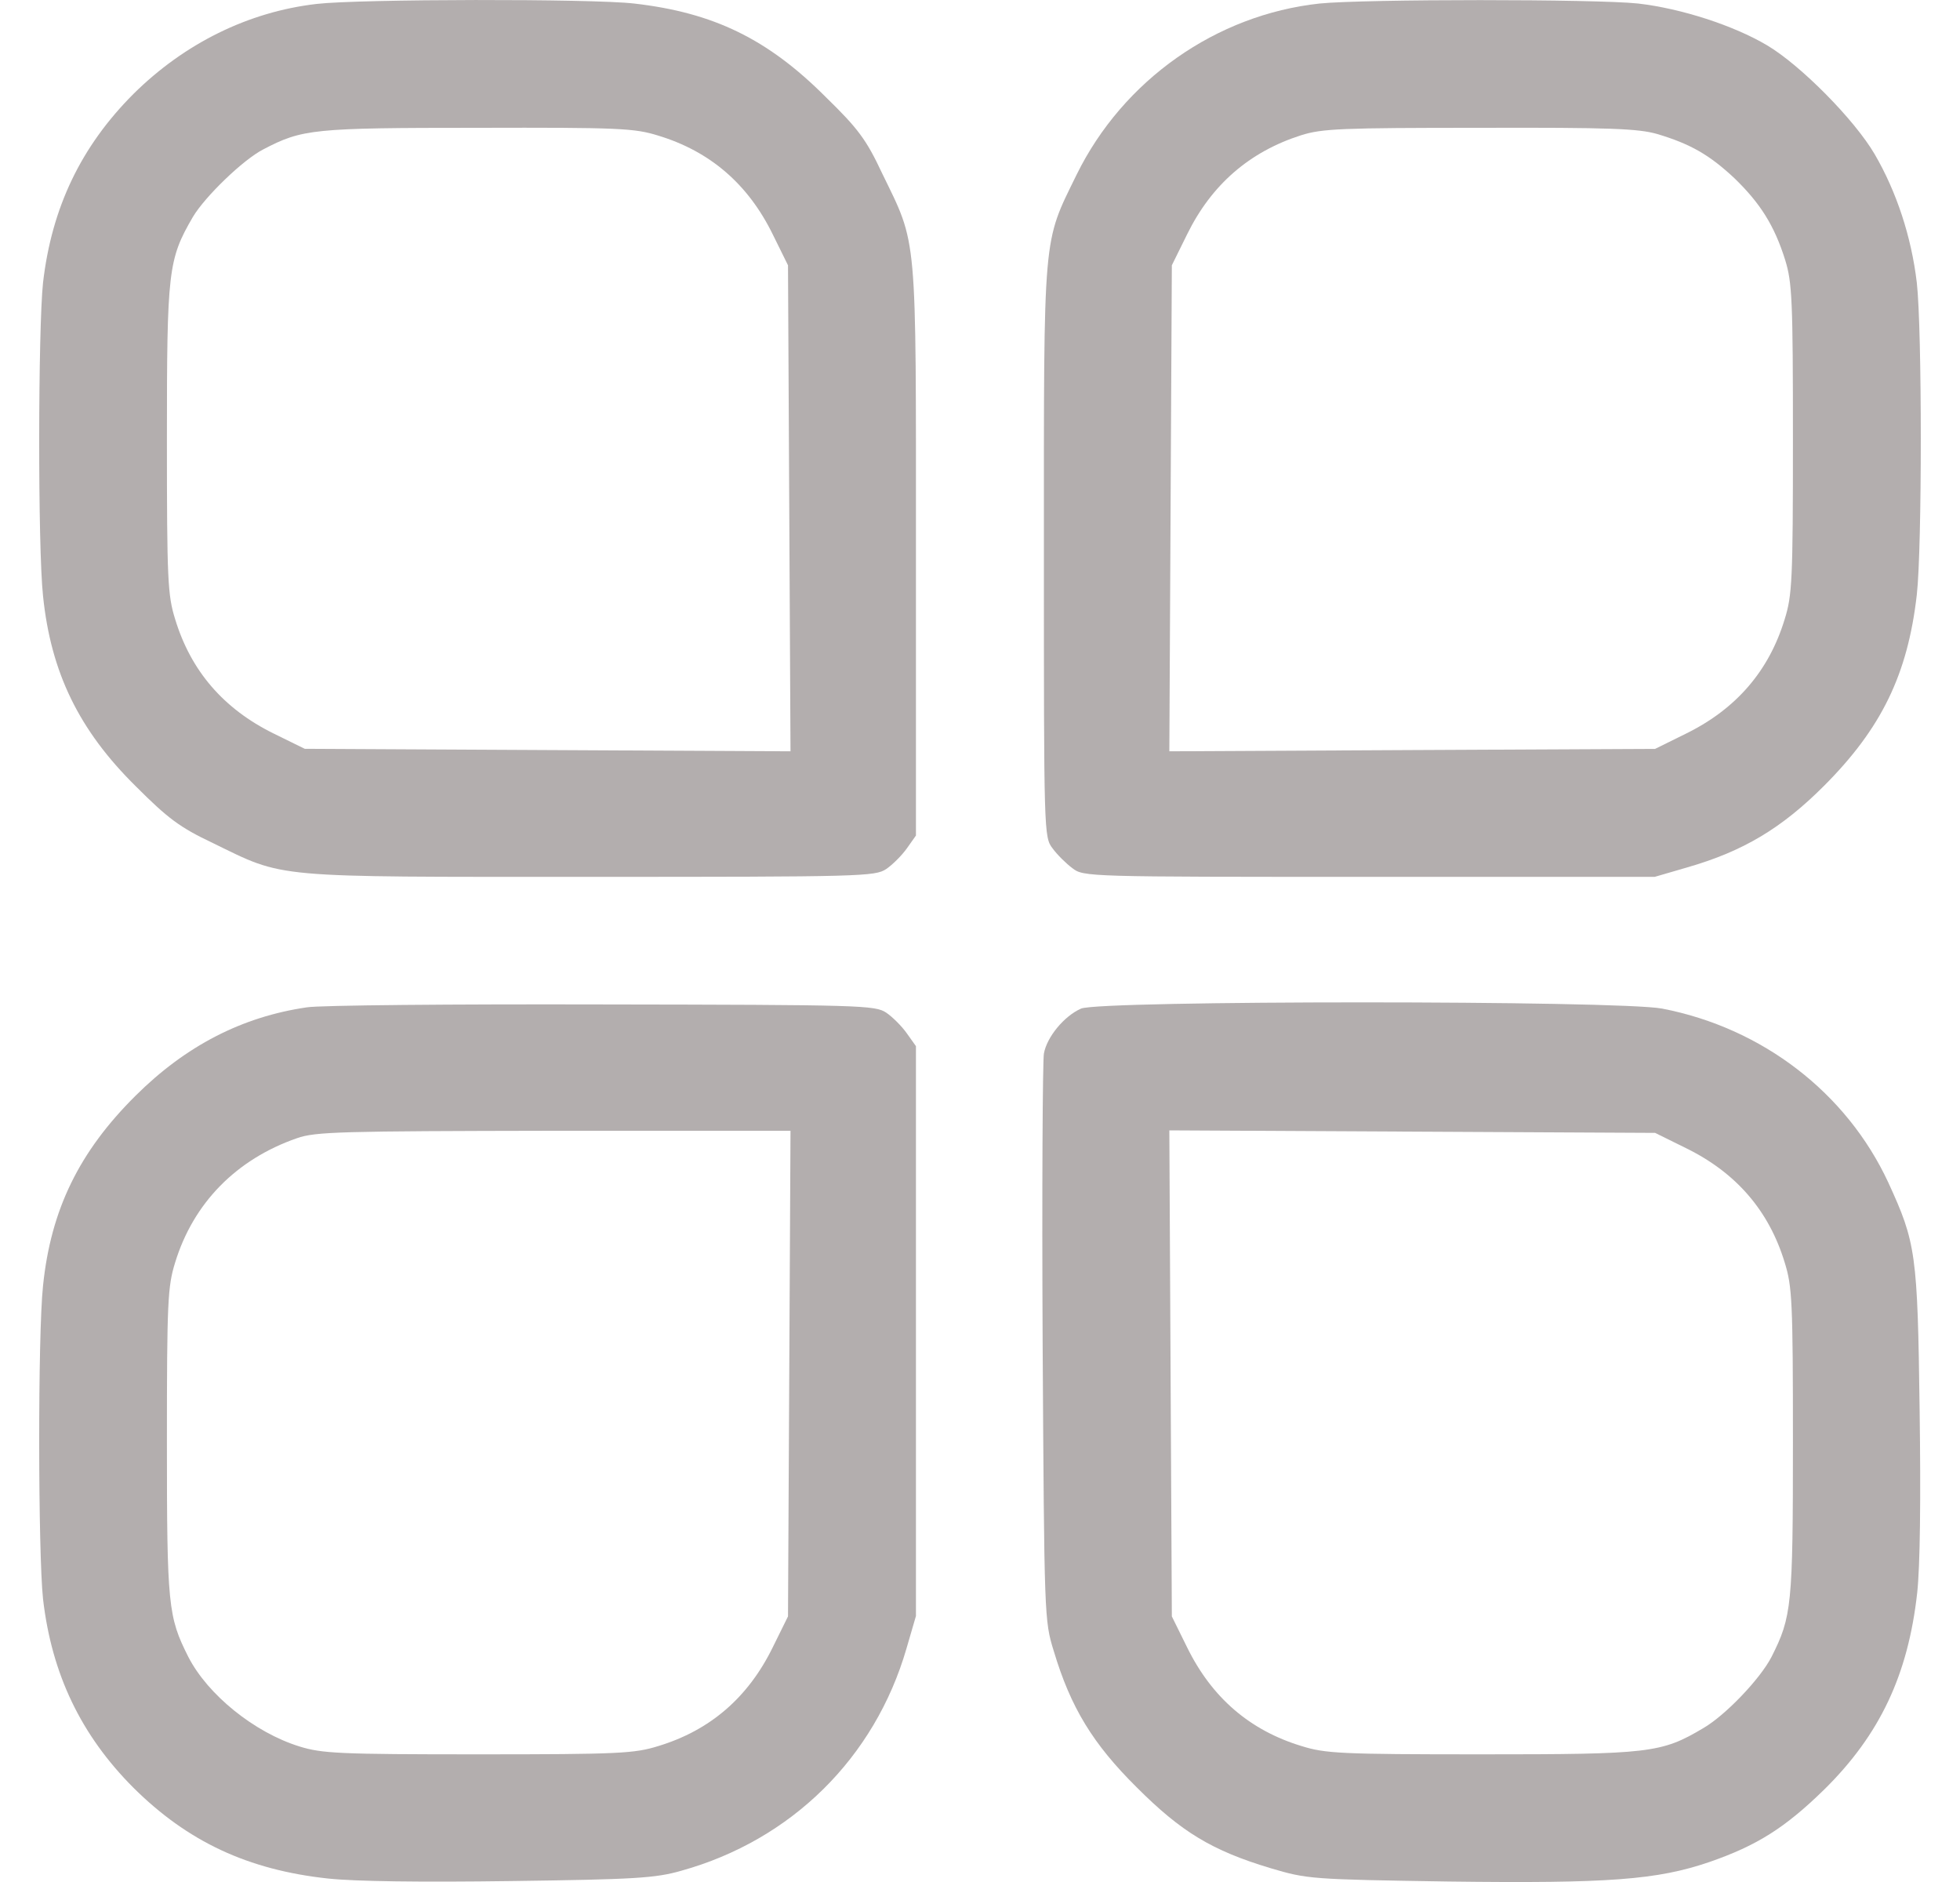 <svg width="25" height="24" viewBox="0 0 25 24" fill="none" xmlns="http://www.w3.org/2000/svg">
    <path d="M4.04 0.05C3.166 0.15 2.35 0.556 1.702 1.198C1.034 1.867 0.66 2.646 0.549 3.604C0.486 4.194 0.481 6.969 0.549 7.601C0.649 8.575 1.007 9.313 1.734 10.029C2.144 10.439 2.292 10.55 2.713 10.75C3.645 11.203 3.418 11.182 7.524 11.182C10.993 11.182 11.162 11.177 11.304 11.082C11.383 11.029 11.504 10.908 11.567 10.819L11.683 10.655V7.022C11.683 2.915 11.704 3.141 11.251 2.209C11.051 1.782 10.946 1.64 10.53 1.235C9.793 0.498 9.104 0.161 8.088 0.045C7.545 -0.018 4.582 -0.013 4.04 0.05ZM8.398 1.73C9.056 1.93 9.541 2.346 9.856 2.988L10.051 3.383L10.067 6.48L10.083 9.581L6.982 9.565L3.887 9.549L3.492 9.355C2.85 9.039 2.434 8.554 2.234 7.896C2.139 7.591 2.129 7.401 2.129 5.6C2.129 3.452 2.144 3.31 2.46 2.767C2.613 2.509 3.102 2.035 3.36 1.904C3.855 1.646 3.987 1.63 6.082 1.63C7.909 1.625 8.093 1.635 8.398 1.73Z" fill="#B3AEAE"/>
    <path d="M16.831 0.045C15.515 0.187 14.326 1.019 13.731 2.23C13.299 3.115 13.315 2.92 13.315 7.032C13.315 10.629 13.315 10.676 13.426 10.819C13.483 10.898 13.599 11.013 13.678 11.071C13.82 11.182 13.868 11.182 17.463 11.182H21.106L21.522 11.061C22.238 10.855 22.727 10.56 23.264 10.023C23.996 9.291 24.333 8.602 24.449 7.585C24.517 6.985 24.517 4.205 24.449 3.604C24.38 3.02 24.191 2.446 23.912 1.967C23.654 1.525 22.964 0.829 22.538 0.577C22.111 0.324 21.443 0.108 20.895 0.045C20.358 -0.013 17.41 -0.013 16.831 0.045ZM21.138 1.709C21.559 1.835 21.801 1.972 22.122 2.272C22.454 2.593 22.633 2.878 22.77 3.315C22.859 3.604 22.869 3.826 22.869 5.6C22.869 7.401 22.859 7.591 22.764 7.896C22.564 8.554 22.148 9.039 21.506 9.355L21.111 9.55L18.016 9.565L14.915 9.581L14.931 6.48L14.947 3.383L15.142 2.988C15.452 2.356 15.937 1.935 16.595 1.725C16.863 1.64 17.11 1.63 18.874 1.63C20.543 1.625 20.895 1.64 21.138 1.709Z" fill="#B3AEAE"/>
    <path d="M3.913 12.846C3.087 12.967 2.371 13.335 1.729 13.973C1.013 14.684 0.649 15.421 0.549 16.395C0.481 17.027 0.486 19.802 0.549 20.392C0.66 21.35 1.034 22.129 1.702 22.798C2.392 23.483 3.16 23.846 4.187 23.956C4.534 23.993 5.371 24.004 6.519 23.988C8.093 23.967 8.361 23.951 8.688 23.857C10.093 23.467 11.157 22.419 11.562 21.023L11.683 20.608V16.974V13.341L11.567 13.178C11.504 13.088 11.383 12.967 11.304 12.914C11.162 12.819 10.988 12.814 7.682 12.809C5.771 12.804 4.076 12.819 3.913 12.846ZM10.067 17.517L10.051 20.613L9.856 21.008C9.541 21.65 9.056 22.066 8.398 22.266C8.093 22.361 7.903 22.372 6.103 22.372C4.324 22.372 4.108 22.361 3.818 22.271C3.245 22.093 2.65 21.613 2.402 21.129C2.144 20.618 2.129 20.476 2.129 18.391C2.129 16.595 2.139 16.405 2.234 16.1C2.466 15.342 3.013 14.784 3.787 14.515C4.024 14.431 4.345 14.425 7.066 14.42H10.083L10.067 17.517Z" fill="#B3AEAE"/>
    <path d="M13.789 12.862C13.573 12.957 13.352 13.225 13.315 13.436C13.299 13.53 13.289 15.189 13.299 17.132C13.32 20.623 13.32 20.666 13.441 21.055C13.657 21.777 13.941 22.24 14.499 22.793C15.068 23.362 15.457 23.599 16.21 23.825C16.674 23.962 16.716 23.967 18.479 23.994C20.527 24.02 21.137 23.972 21.801 23.746C22.411 23.535 22.769 23.309 23.27 22.819C23.98 22.119 24.338 21.355 24.454 20.313C24.491 19.97 24.501 19.123 24.485 17.98C24.459 15.984 24.438 15.847 24.085 15.079C23.554 13.936 22.48 13.109 21.201 12.862C20.643 12.756 14.031 12.756 13.789 12.862ZM21.506 14.642C22.148 14.957 22.564 15.442 22.764 16.1C22.859 16.405 22.869 16.595 22.869 18.391C22.869 20.476 22.854 20.618 22.596 21.129C22.453 21.408 22.006 21.877 21.722 22.04C21.19 22.356 21.038 22.372 18.895 22.372C17.095 22.372 16.905 22.361 16.6 22.266C15.942 22.066 15.457 21.65 15.142 21.008L14.947 20.613L14.931 17.517L14.915 14.415L18.016 14.431L21.111 14.447L21.506 14.642Z" fill="#B3AEAE"/>
</svg>
